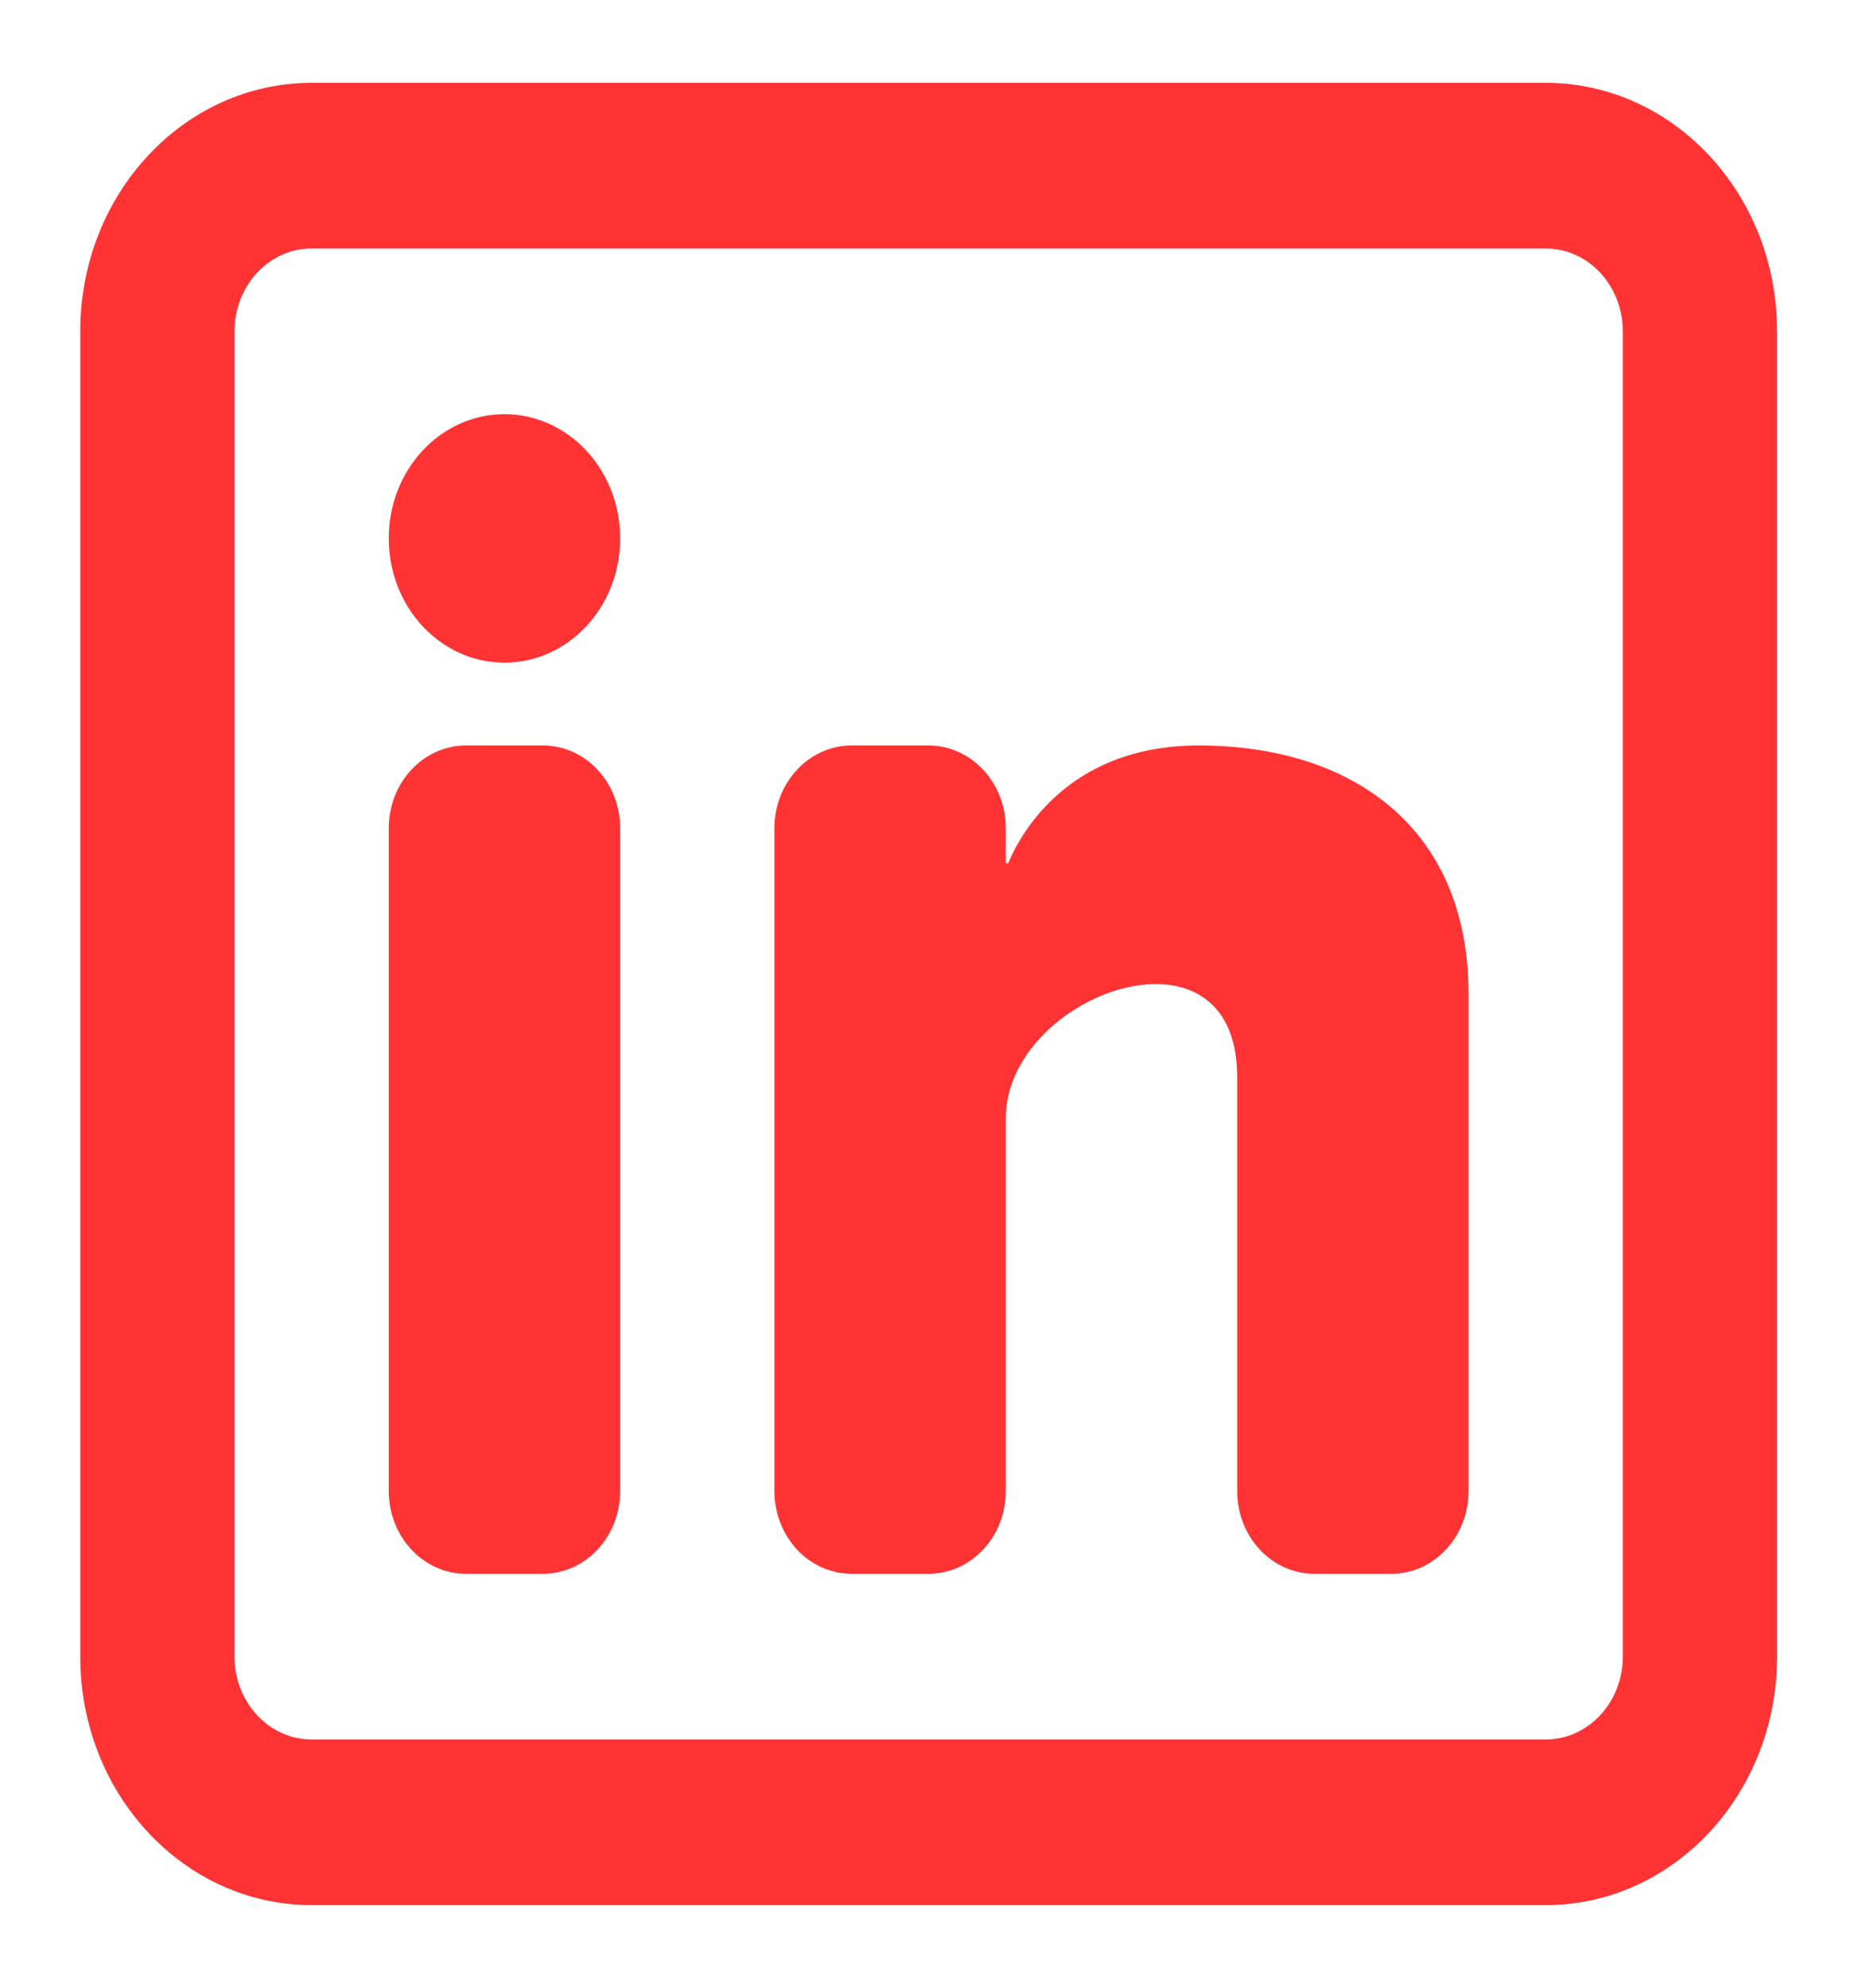 <svg width="122" height="130" viewBox="0 0 122 130" fill="none" xmlns="http://www.w3.org/2000/svg">
<path d="M25.918 54.167C25.918 51.417 27.985 49.25 30.46 49.25H35.503C37.979 49.25 40.046 51.417 40.046 54.167V97.5C40.046 100.25 37.979 102.417 35.503 102.417H30.46C27.985 102.417 25.918 100.25 25.918 97.5V54.167Z" fill="#FF3333" stroke="#FF3333"/>
<path d="M65.259 56.875L66.234 57.023C66.237 57.024 66.237 57.024 66.237 57.024L66.237 57.022L66.241 57.008C66.246 56.996 66.252 56.976 66.262 56.95C66.28 56.896 66.31 56.816 66.352 56.711C66.435 56.502 66.566 56.2 66.755 55.835C67.133 55.105 67.738 54.129 68.646 53.153C70.453 51.212 73.477 49.25 78.366 49.25C83.324 49.25 87.609 50.582 90.647 53.192C93.673 55.792 95.515 59.709 95.515 65V97.5C95.515 100.25 93.448 102.417 90.972 102.417H85.93C83.454 102.417 81.387 100.252 81.387 97.502V70.417C81.387 67.587 80.391 65.707 78.789 64.703C77.213 63.715 75.165 63.649 73.194 64.179C71.215 64.71 69.244 65.857 67.762 67.405C66.279 68.953 65.259 70.933 65.259 73.125V97.5C65.259 100.25 63.192 102.417 60.717 102.417H55.674C53.198 102.417 51.131 100.25 51.131 97.5V54.167C51.131 51.417 53.198 49.25 55.674 49.25H60.717C63.192 49.25 65.259 51.417 65.259 54.167V56.875Z" fill="#FF3333" stroke="#FF3333"/>
<path d="M40.045 35.209C40.045 39.454 36.85 42.834 32.981 42.834C29.113 42.834 25.917 39.454 25.917 35.209C25.917 30.963 29.113 27.584 32.981 27.584C36.85 27.584 40.045 30.963 40.045 35.209Z" fill="#FF3333" stroke="#FF3333"/>
<path d="M101.058 5.917C109.104 5.917 115.686 12.934 115.686 21.667V108.333C115.686 117.066 109.104 124.083 101.058 124.083H20.375C12.329 124.083 5.747 117.066 5.747 108.333V21.667C5.747 12.934 12.329 5.917 20.375 5.917H101.058ZM106.601 21.667C106.601 18.433 104.152 15.75 101.058 15.75H20.375C17.281 15.75 14.832 18.433 14.832 21.667V108.333C14.832 111.567 17.281 114.25 20.375 114.25H101.058C104.152 114.25 106.601 111.567 106.601 108.333V21.667Z" fill="#FF3333" stroke="#FF3333"/>
</svg>
